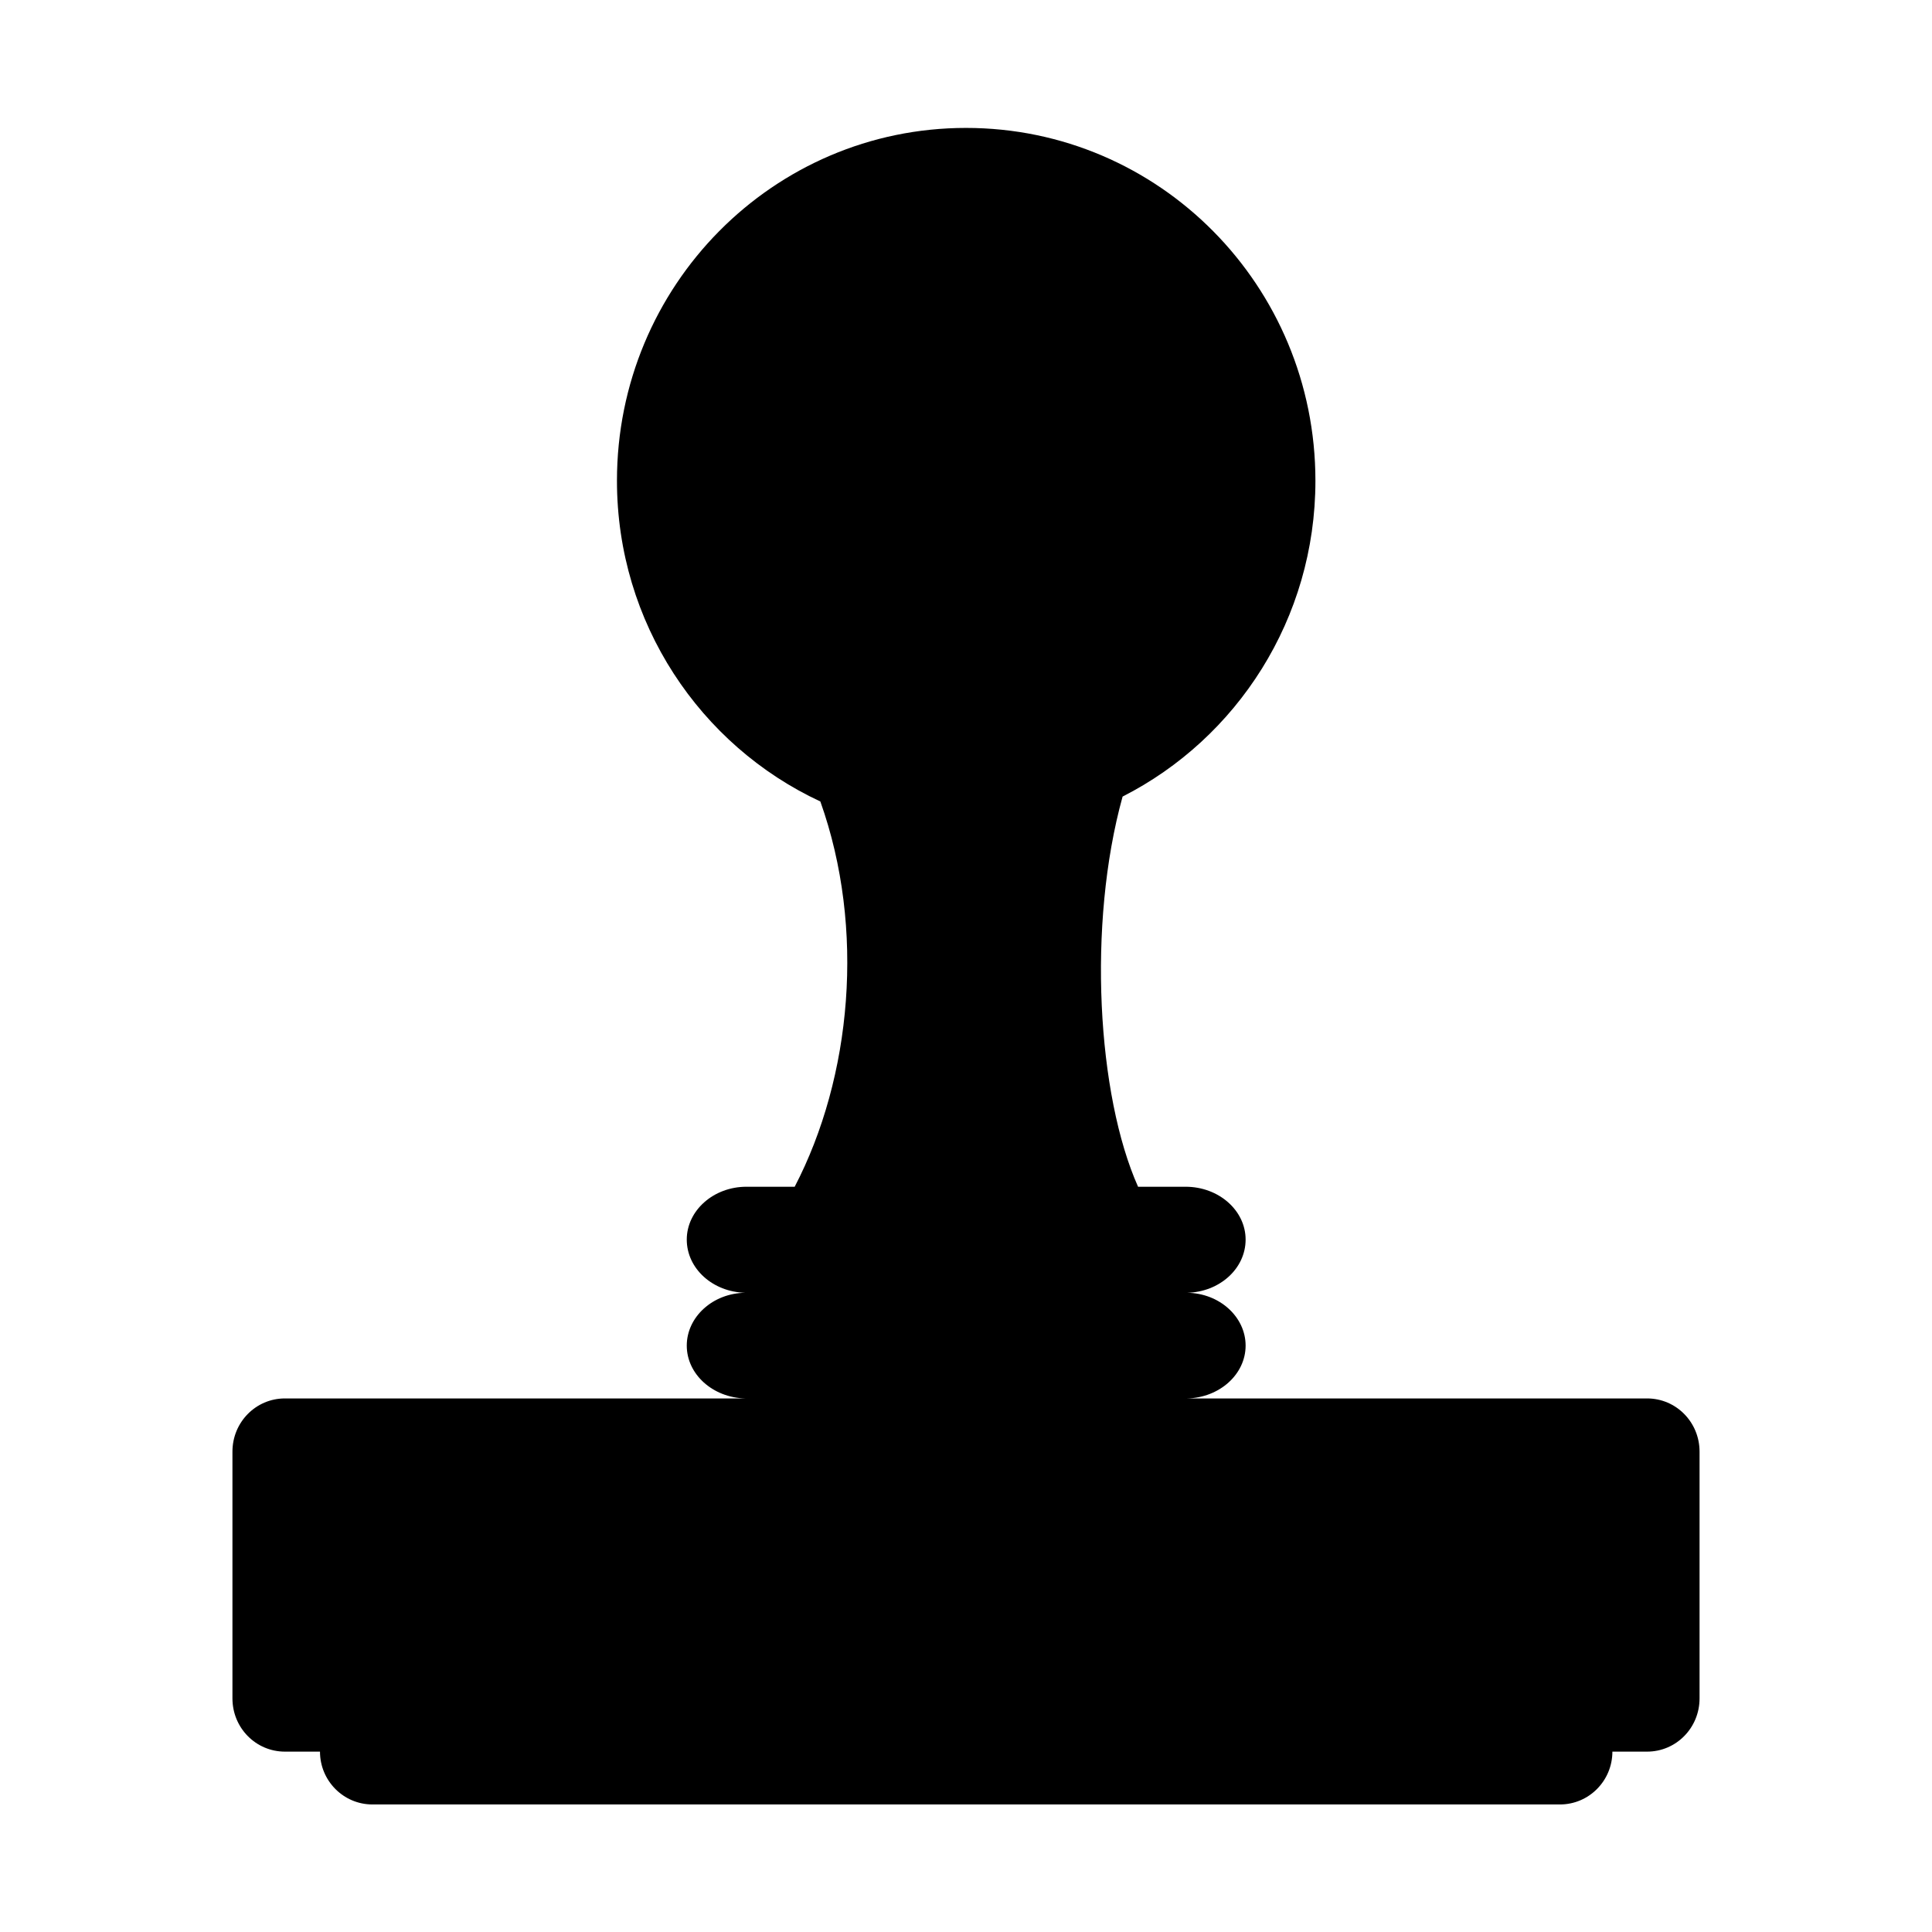 <svg height="512" width="512.0" xmlns="http://www.w3.org/2000/svg"><path d="m436.5 370.6h-121.9c0 0 0 0 0 0 8.6-0.2 15.5-6.4 15.5-14 0-7.6-6.9-13.9-15.5-14 0 0 0 0 0 0 8.6-0.2 15.5-6.4 15.5-14.1 0-7.7-7.1-14-15.9-14h-12.6c-10.8-24.2-13.5-69.5-4.1-103.4 30.3-15.4 51.1-47.1 51.1-83.7 0-51.7-41.4-93.5-92.6-93.5-51.1 0-92.5 41.8-92.5 93.5 0 37.7 22.1 70.2 53.9 85 12 33.7 8.3 73.1-6.8 102.1h-12.8c-8.7 0-15.8 6.3-15.8 14 0 7.7 6.9 13.9 15.5 14.1 0 0 0 0 0 0-8.6 0.1-15.5 6.4-15.5 14 0 7.6 6.9 13.8 15.5 14 0 0 0 0 0 0h-122c-7.7 0-13.9 6.3-13.9 14.1v65.4c0 7.8 6.2 14.1 13.9 14.1h9.3c0 7.7 6.2 14 13.9 14h314.7c7.7 0 13.9-6.3 13.9-14h9.2c7.7 0 13.9-6.3 13.9-14.1v-65.4c0-7.8-6.2-14.1-13.9-14.1z" /></svg>